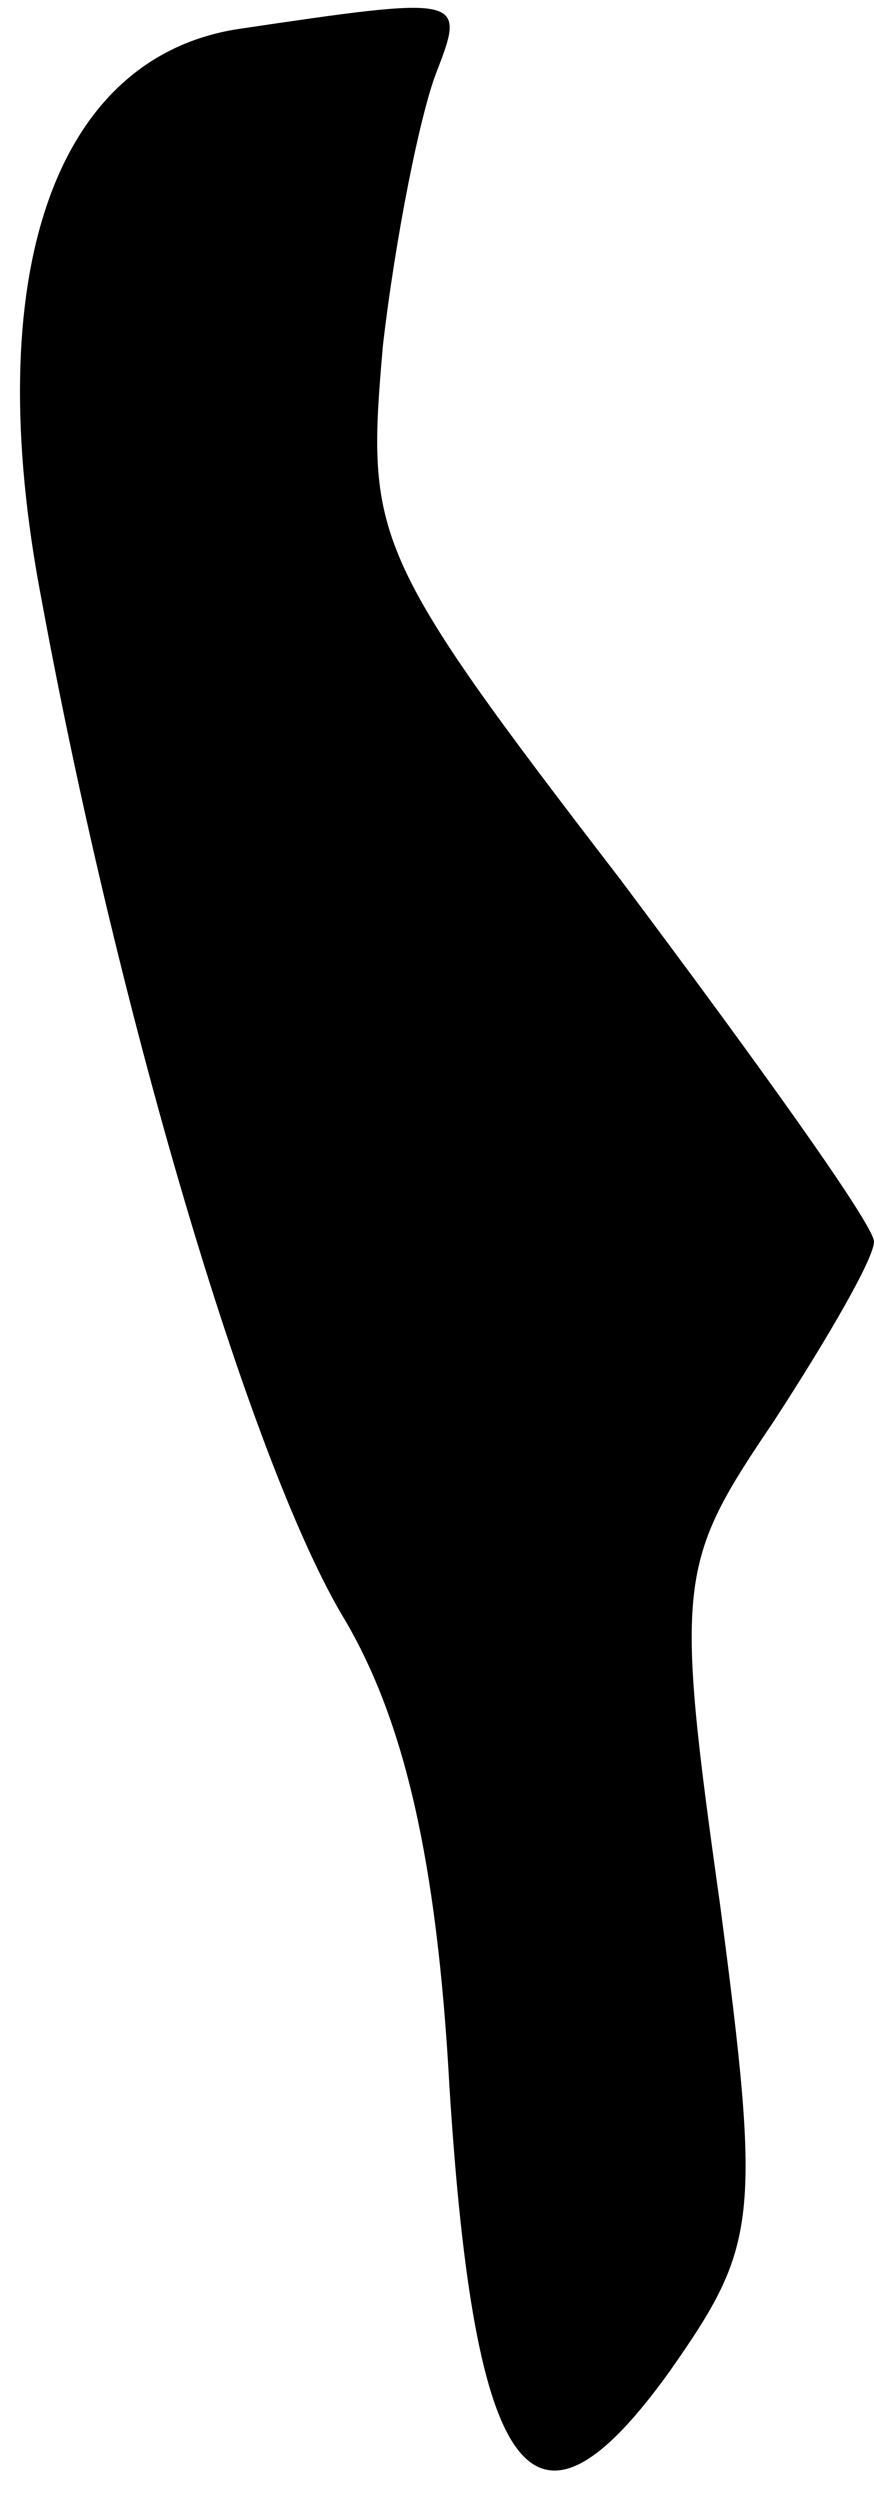 <?xml version="1.0" standalone="no"?>
<!DOCTYPE svg PUBLIC "-//W3C//DTD SVG 20010904//EN"
 "http://www.w3.org/TR/2001/REC-SVG-20010904/DTD/svg10.dtd">
<svg version="1.0" xmlns="http://www.w3.org/2000/svg"
 width="21pt" height="60pt" viewBox="0 0 21 60"
 preserveAspectRatio="xMidYMid meet">
<g transform="translate(0,60) scale(0.1,-0.1)"
fill="#000000" stroke="none">
<path fill="#000000" stroke="none" d="M57 593 c-44 -7 -62 -59 -47 -137 19
-103 51 -209 73 -245 14 -24 22 -57 25 -112 6 -95 20 -114 53 -68 21 30 22 36
12 112 -11 78 -10 82 13 116 13 20 24 39 24 43 0 4 -28 43 -61 87 -60 78 -61
82 -57 128 3 26 9 56 13 66 7 18 6 18 -48 10z"/>
</g>
</svg>
